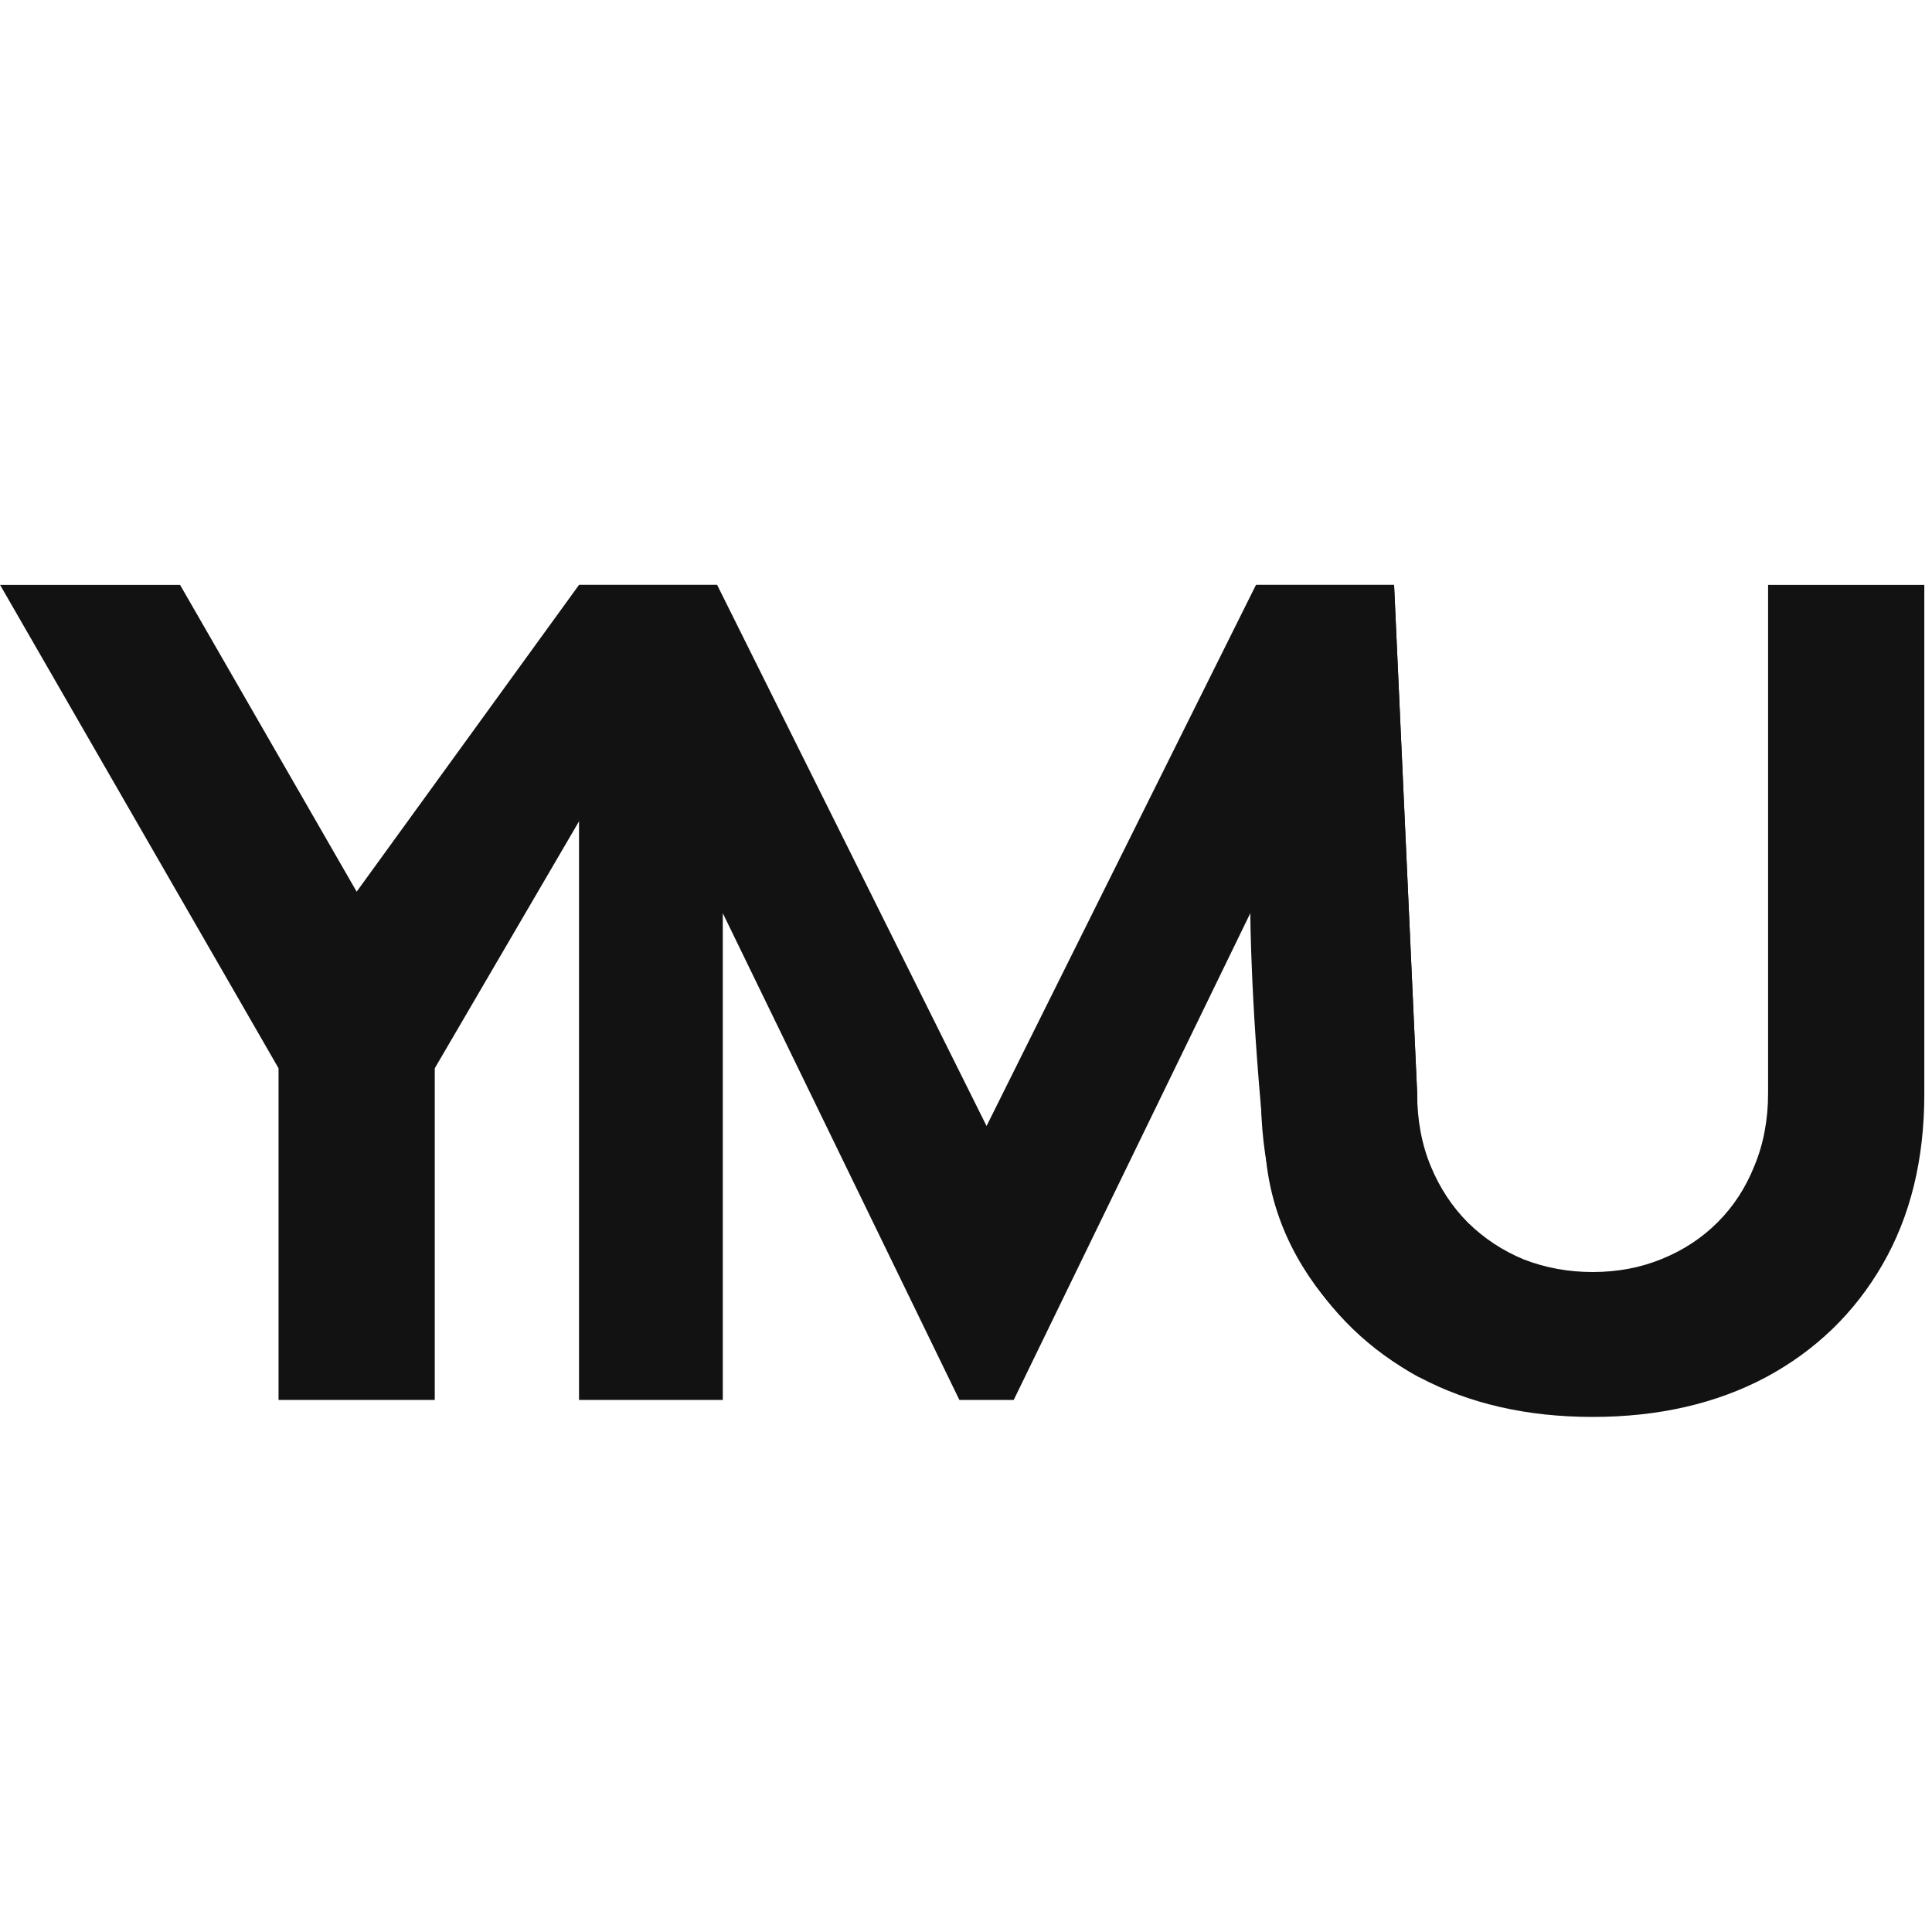 <svg width="512" height="512" viewBox="0 0 512 512" fill="none" xmlns="http://www.w3.org/2000/svg">
<style>
    /* Standard (Light-Theme): Zeige das dunkle Icon, verstecke das helle */
    .icon-dark {
      display: block;
    }
    .icon-light {
      display: none;
    }

    /* Wenn das System im Dark-Mode ist, kehre die Sichtbarkeit um */
    @media (prefers-color-scheme: dark) {
      .icon-dark {
        display: none;
      }
      .icon-light {
        display: block;
      }
    }
  </style>
<g class="icon-light">
<path d="M422.062 375.5C404.662 375.5 389.362 372 376.162 365C362.962 357.9 352.662 347.95 345.262 335.15C337.862 322.35 334.162 307.3 334.162 290L333 155H369.447L375.562 289.7C375.562 296.8 376.762 303.25 379.162 309.05C381.562 314.85 384.862 319.85 389.062 324.05C393.362 328.25 398.312 331.5 403.912 333.8C409.612 336 415.662 337.1 422.062 337.1C428.662 337.1 434.762 335.95 440.362 333.65C446.062 331.35 451.012 328.1 455.212 323.9C459.412 319.7 462.662 314.7 464.962 308.9C467.362 303.1 468.562 296.7 468.562 289.7V155H509.962V290C509.962 307.3 506.262 322.35 498.862 335.15C491.462 347.95 481.162 357.9 467.962 365C454.762 372 439.462 375.5 422.062 375.5Z" fill="#E0E0E0"/>
<path d="M153.447 371V155H190.047L261.447 298.4L332.847 155H369.447L375.562 289.7L376.162 365C376.162 365 339.691 346.5 335.549 307.5C331.406 268.5 331.347 242 331.347 242L268.647 371H254.247L191.547 242V371H153.447Z" fill="#E0E0E0"/>
<path d="M73.818 371V283.1L0.018 155H47.718L94.518 236.3L153.447 155H190.047L115.218 283.1V371H73.818Z" fill="#E0E0E0"/>
</g>
<g class="icon-dark">
    <path d="M422.062 375.5C404.662 375.5 389.362 372 376.162 365C362.962 357.9 352.662 347.95 345.262 335.15C337.862 322.35 334.162 307.3 334.162 290L333 155H369.447L375.562 289.7C375.562 296.8 376.762 303.25 379.162 309.05C381.562 314.85 384.862 319.85 389.062 324.05C393.362 328.25 398.312 331.5 403.912 333.8C409.612 336 415.662 337.1 422.062 337.1C428.662 337.1 434.762 335.95 440.362 333.65C446.062 331.35 451.012 328.1 455.212 323.9C459.412 319.7 462.662 314.7 464.962 308.9C467.362 303.1 468.562 296.7 468.562 289.7V155H509.962V290C509.962 307.3 506.262 322.35 498.862 335.15C491.462 347.95 481.162 357.9 467.962 365C454.762 372 439.462 375.5 422.062 375.5Z" fill="#121212"/>
    <path d="M153.447 371V155H190.047L261.447 298.4L332.847 155H369.447L375.562 289.7L376.162 365C376.162 365 339.691 346.5 335.549 307.5C331.406 268.5 331.347 242 331.347 242L268.647 371H254.247L191.547 242V371H153.447Z" fill="#121212"/>
    <path d="M73.818 371V283.1L0.018 155H47.718L94.518 236.3L153.447 155H190.047L115.218 283.1V371H73.818Z" fill="#121212"/>
</g>
</svg>
